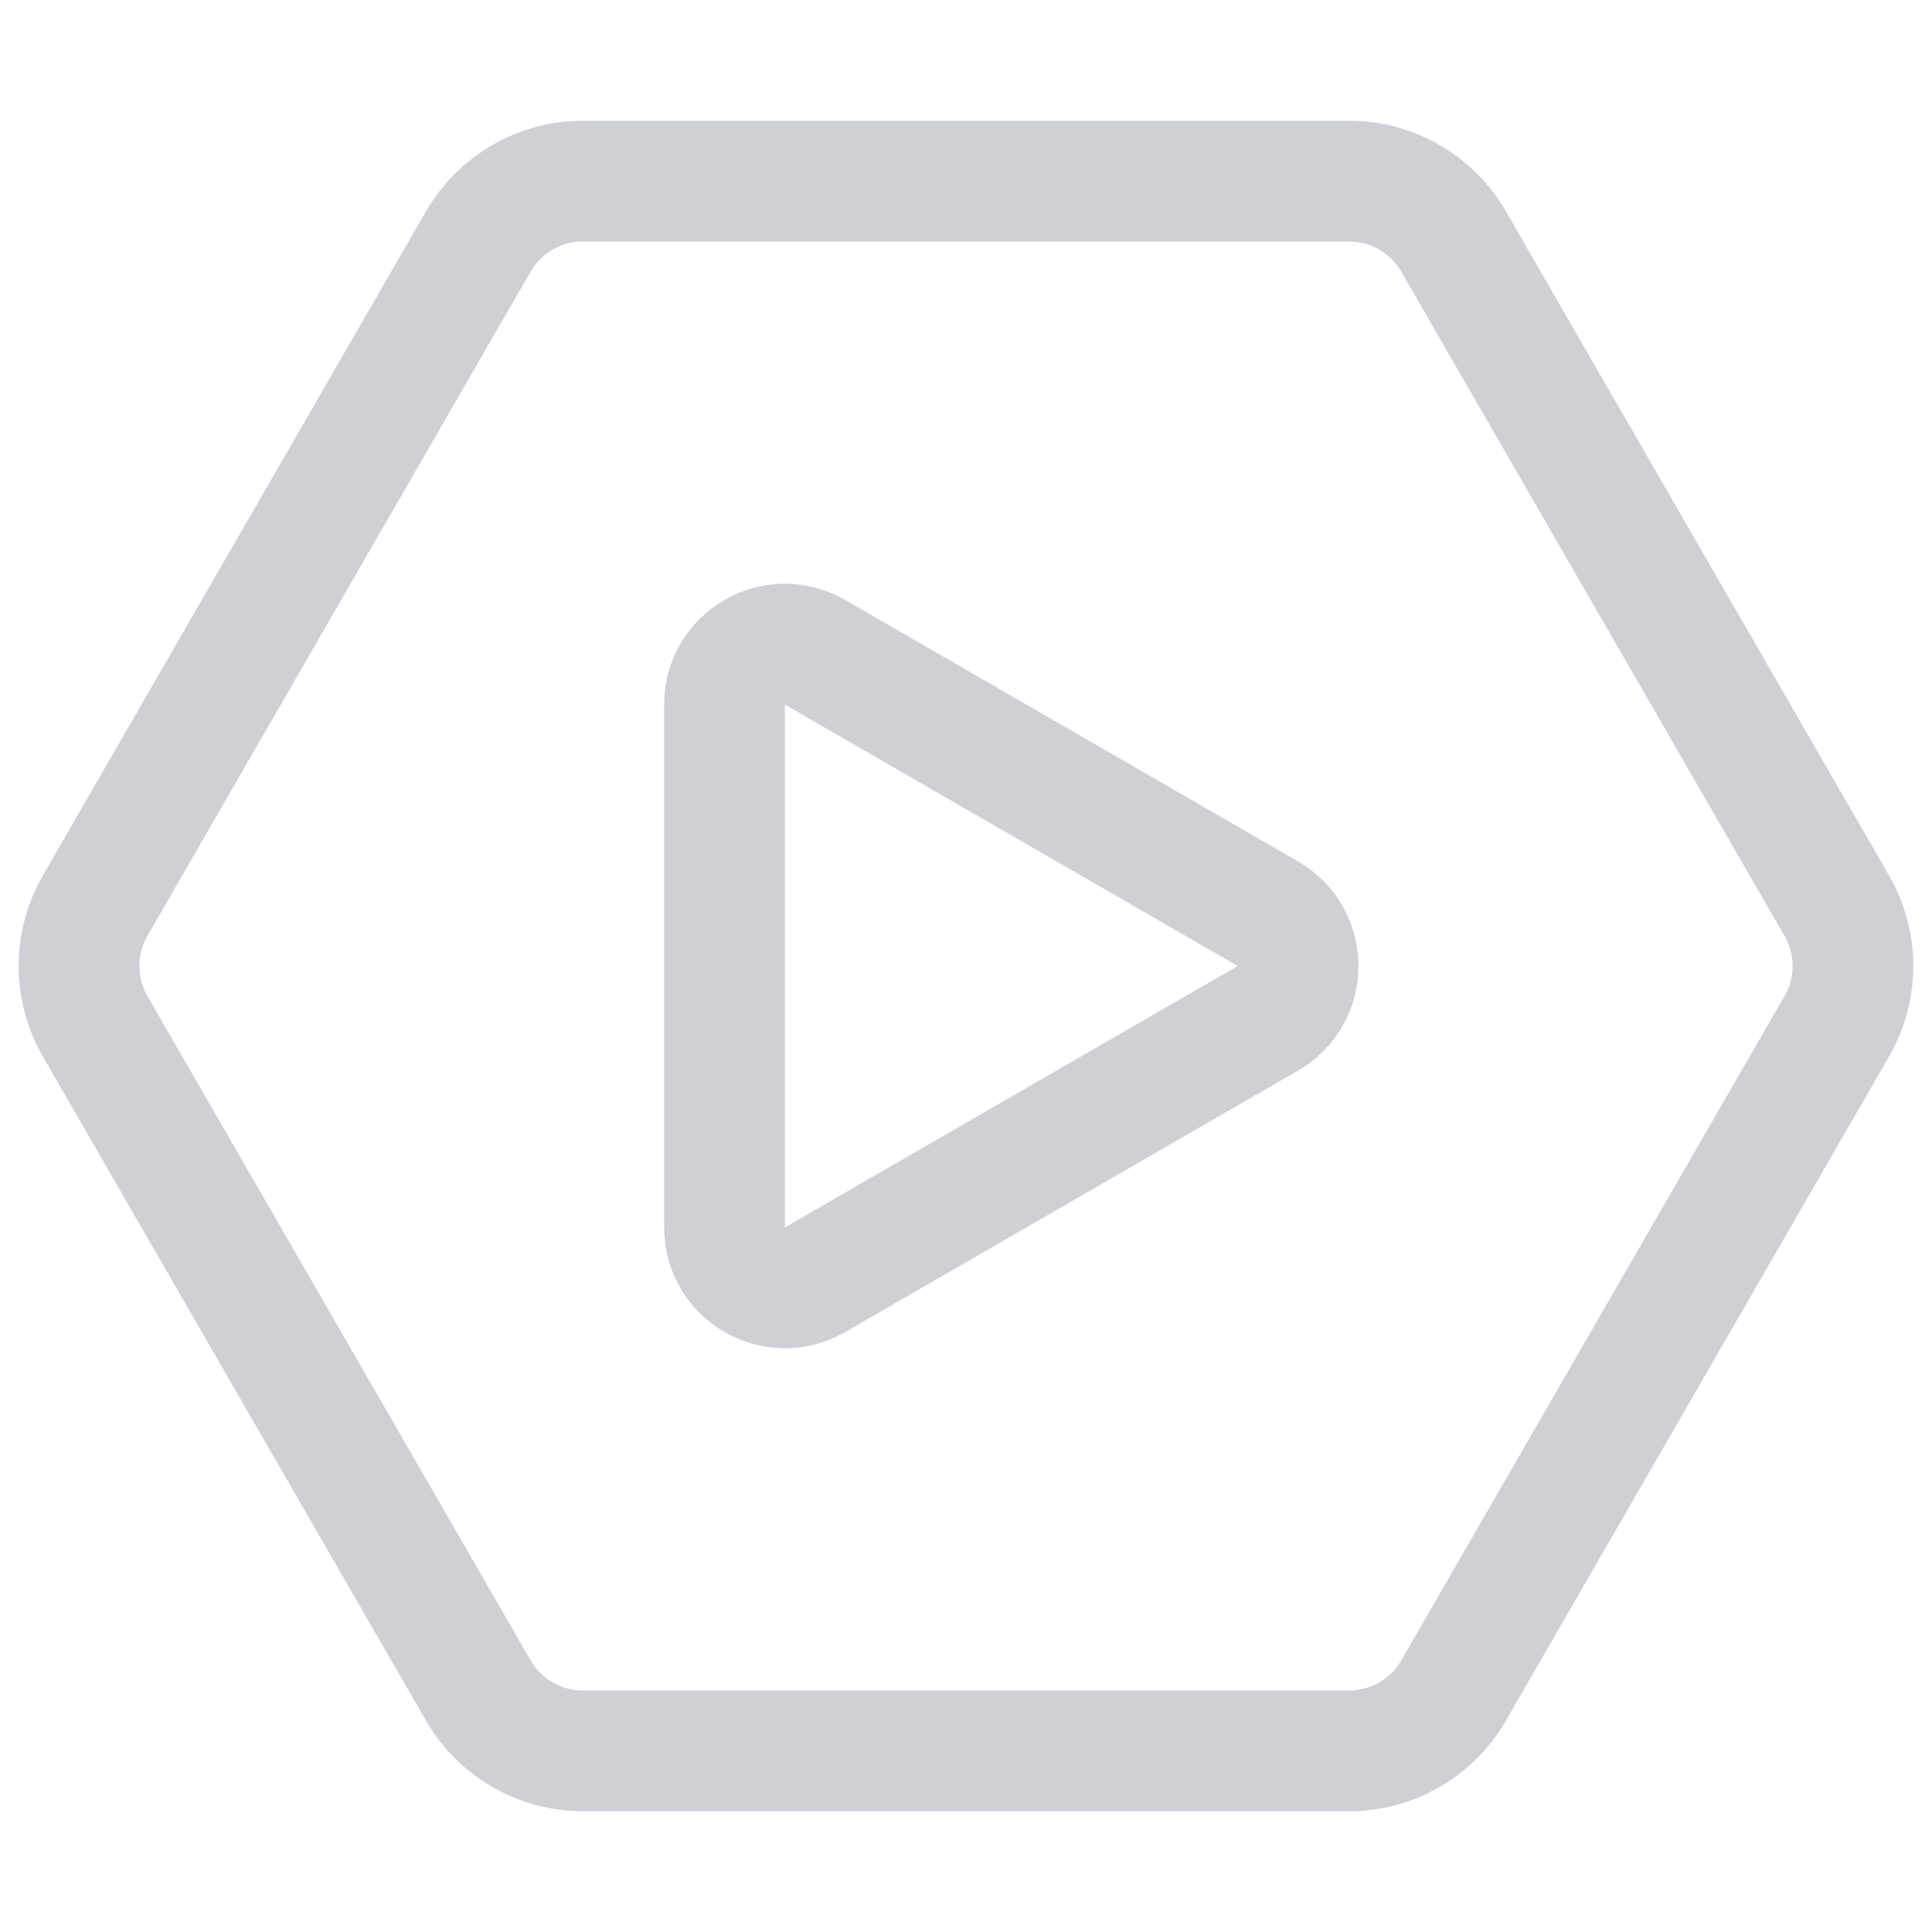 <svg width="16" height="16" viewBox="0 0 16 16" fill="none" xmlns="http://www.w3.org/2000/svg">
<path d="M15.211 7.5C15.39 7.81 15.39 8.19 15.211 8.5L12.038 14C11.86 14.309 11.53 14.5 11.172 14.5H4.827C4.47 14.5 4.14 14.309 3.961 14L0.788 8.5C0.61 8.19 0.61 7.81 0.788 7.5L3.961 2C4.14 1.691 4.47 1.5 4.827 1.5H11.172C11.53 1.5 11.86 1.691 12.038 2L15.211 7.5Z" stroke="#CED0D6"/>
<path d="M10.5 8.433L6.75 10.598C6.417 10.79 6 10.55 6 10.165V5.835C6 5.45 6.417 5.209 6.75 5.402L10.5 7.567C10.833 7.759 10.833 8.241 10.5 8.433Z" stroke="#CED0D6"/>
</svg>
